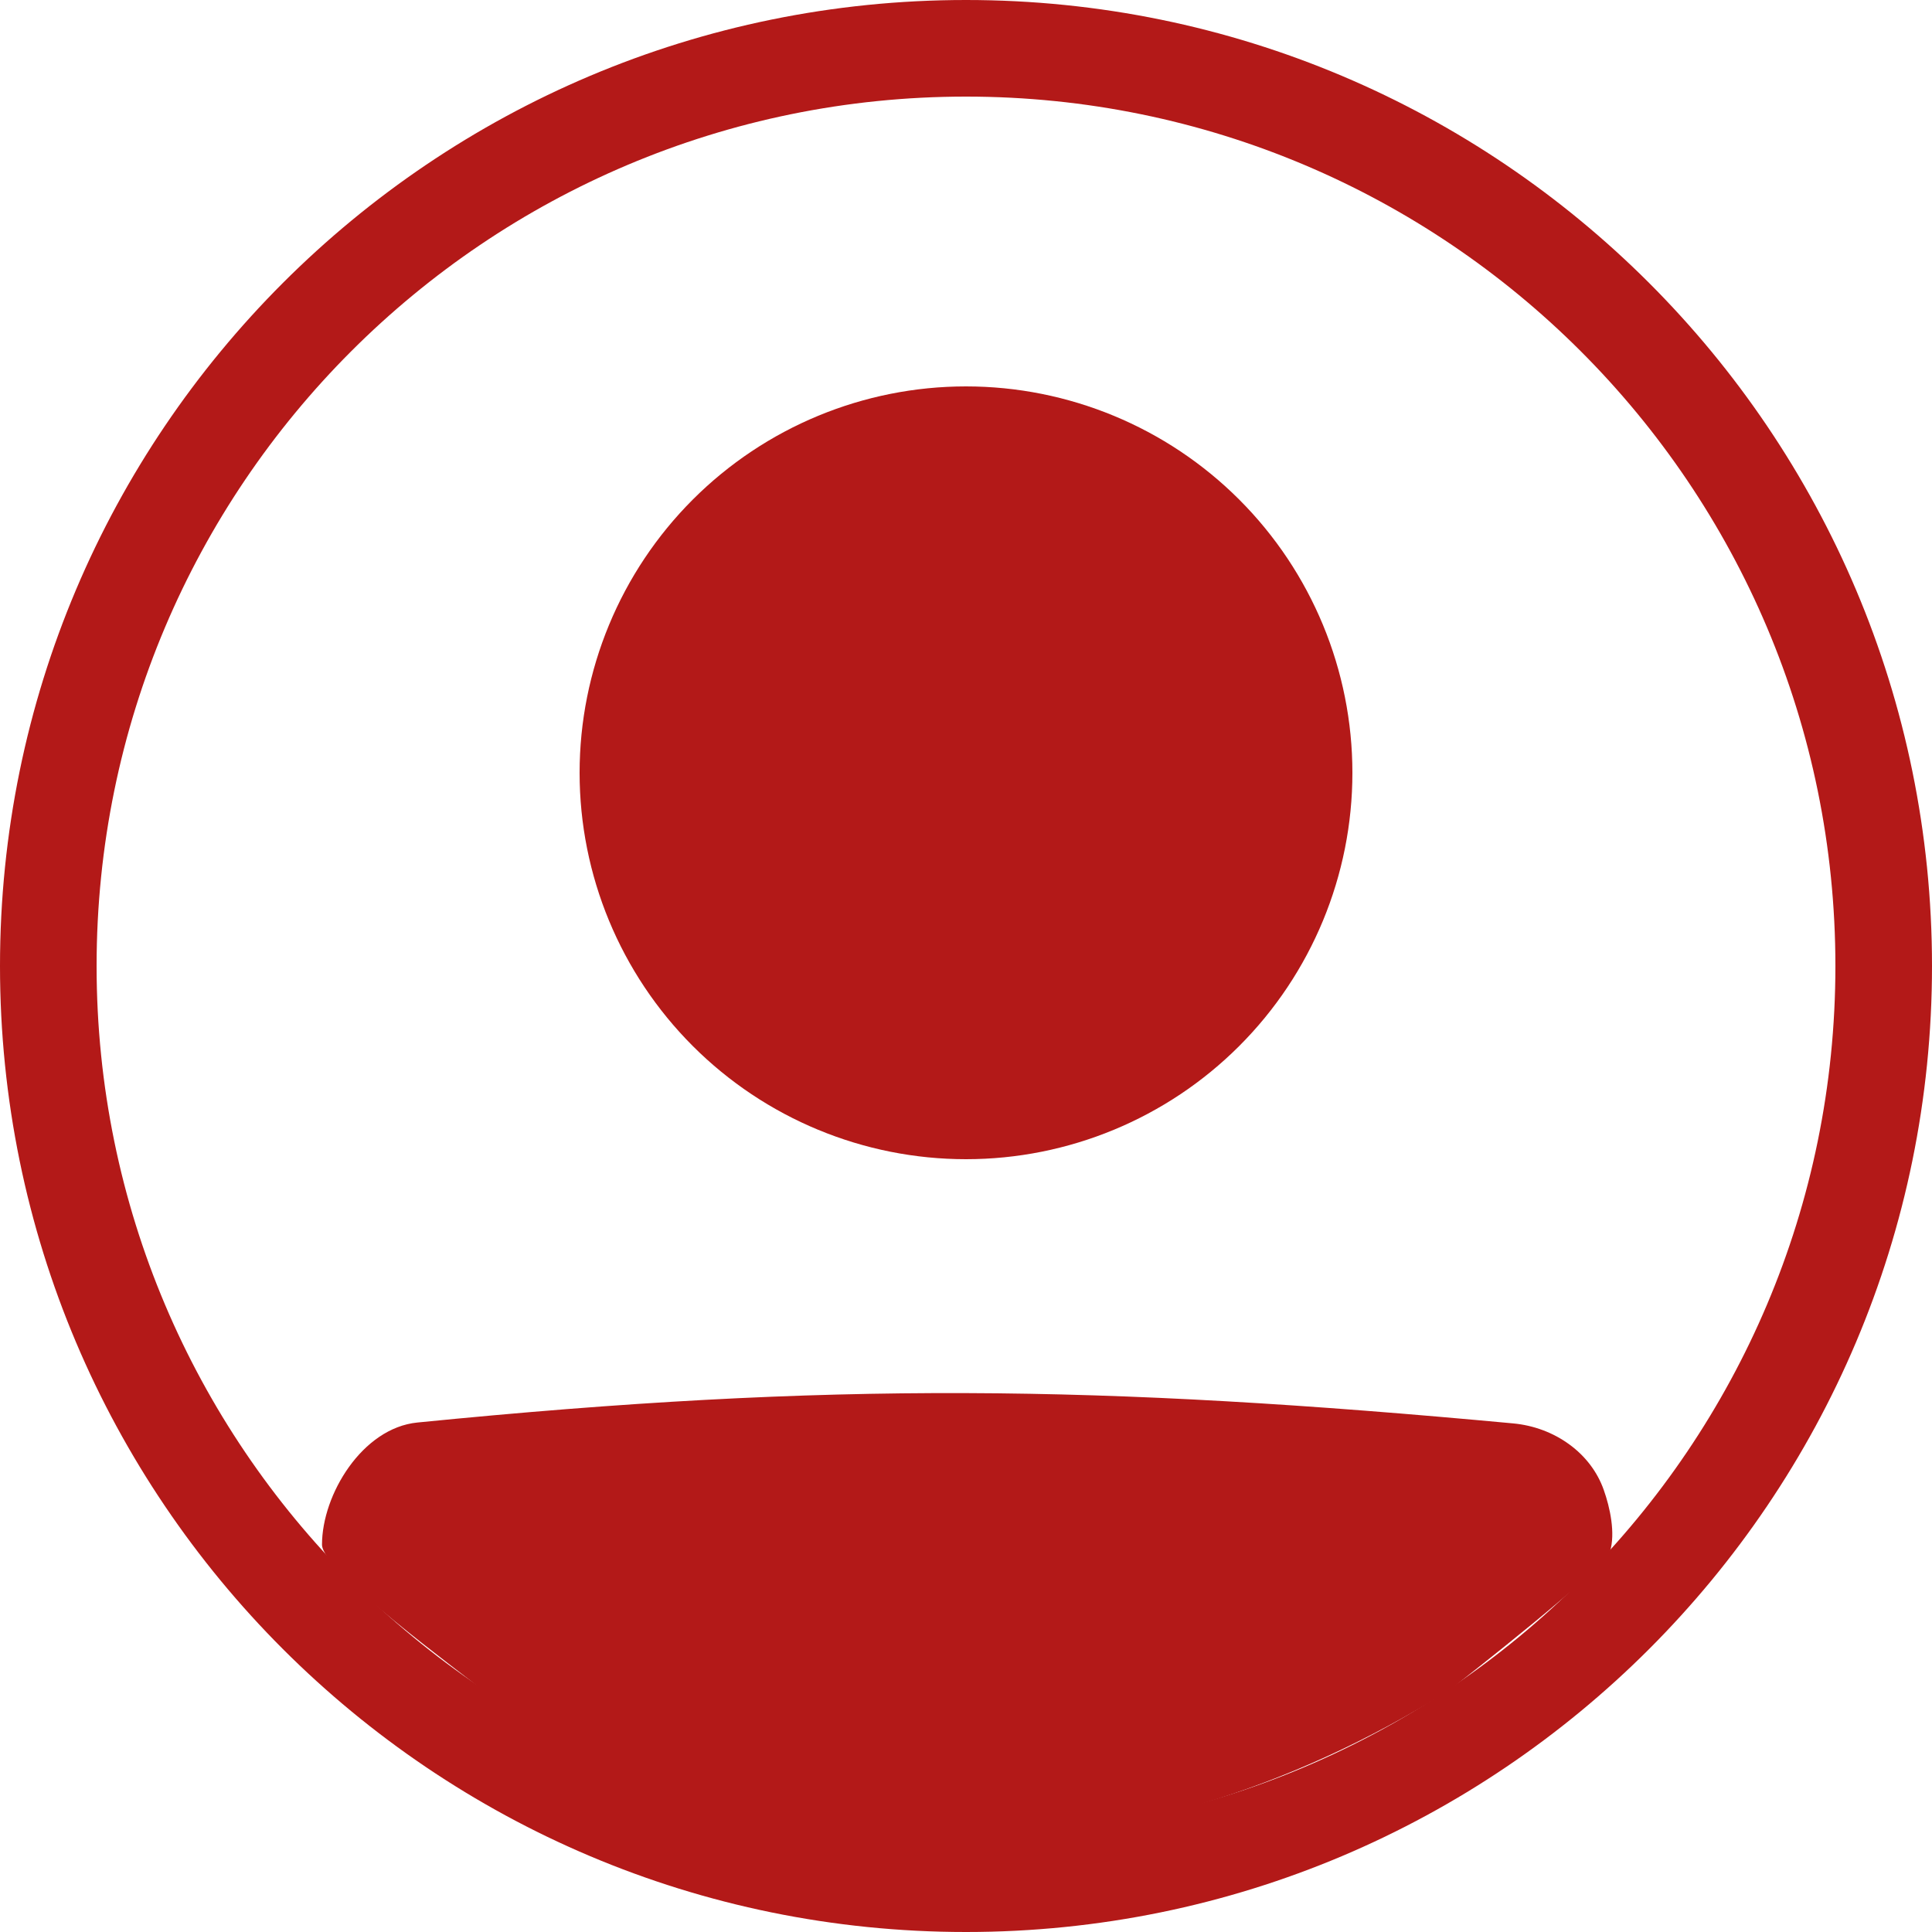 <svg width="24" height="24" viewBox="0 0 24 24" fill="none" xmlns="http://www.w3.org/2000/svg">
<path fill-rule="evenodd" clip-rule="evenodd" d="M12 22.8C17.965 22.8 22.8 17.965 22.8 12C22.8 6.035 17.965 1.2 12 1.2C6.035 1.2 1.2 6.035 1.2 12C1.2 17.965 6.035 22.8 12 22.8ZM12 24C18.628 24 24 18.628 24 12C24 5.372 18.628 0 12 0C5.372 0 0 5.372 0 12C0 18.628 5.372 24 12 24Z" fill="#B31918"/>
<path d="M4 19.188C4 18.568 4.5 17.739 5.185 17.671C10.328 17.159 13.665 17.205 18.797 17.682C19.053 17.706 19.296 17.797 19.496 17.944C19.696 18.09 19.844 18.286 19.922 18.507C20.001 18.728 20.069 19.049 20 19.273C19.931 19.496 18.193 20.847 18 21C14 23.5 9.5 23.5 6 21C5.727 20.772 4 19.523 4 19.188Z" fill="#B31918"/>
<path d="M16.8 9.6C16.8 10.873 16.294 12.094 15.394 12.994C14.494 13.894 13.273 14.4 12 14.4C10.727 14.4 9.506 13.894 8.606 12.994C7.706 12.094 7.2 10.873 7.2 9.6C7.2 8.327 7.706 7.106 8.606 6.206C9.506 5.306 10.727 4.8 12 4.8C13.273 4.8 14.494 5.306 15.394 6.206C16.294 7.106 16.8 8.327 16.8 9.6V9.6Z" fill="#B31918"/>
</svg>
